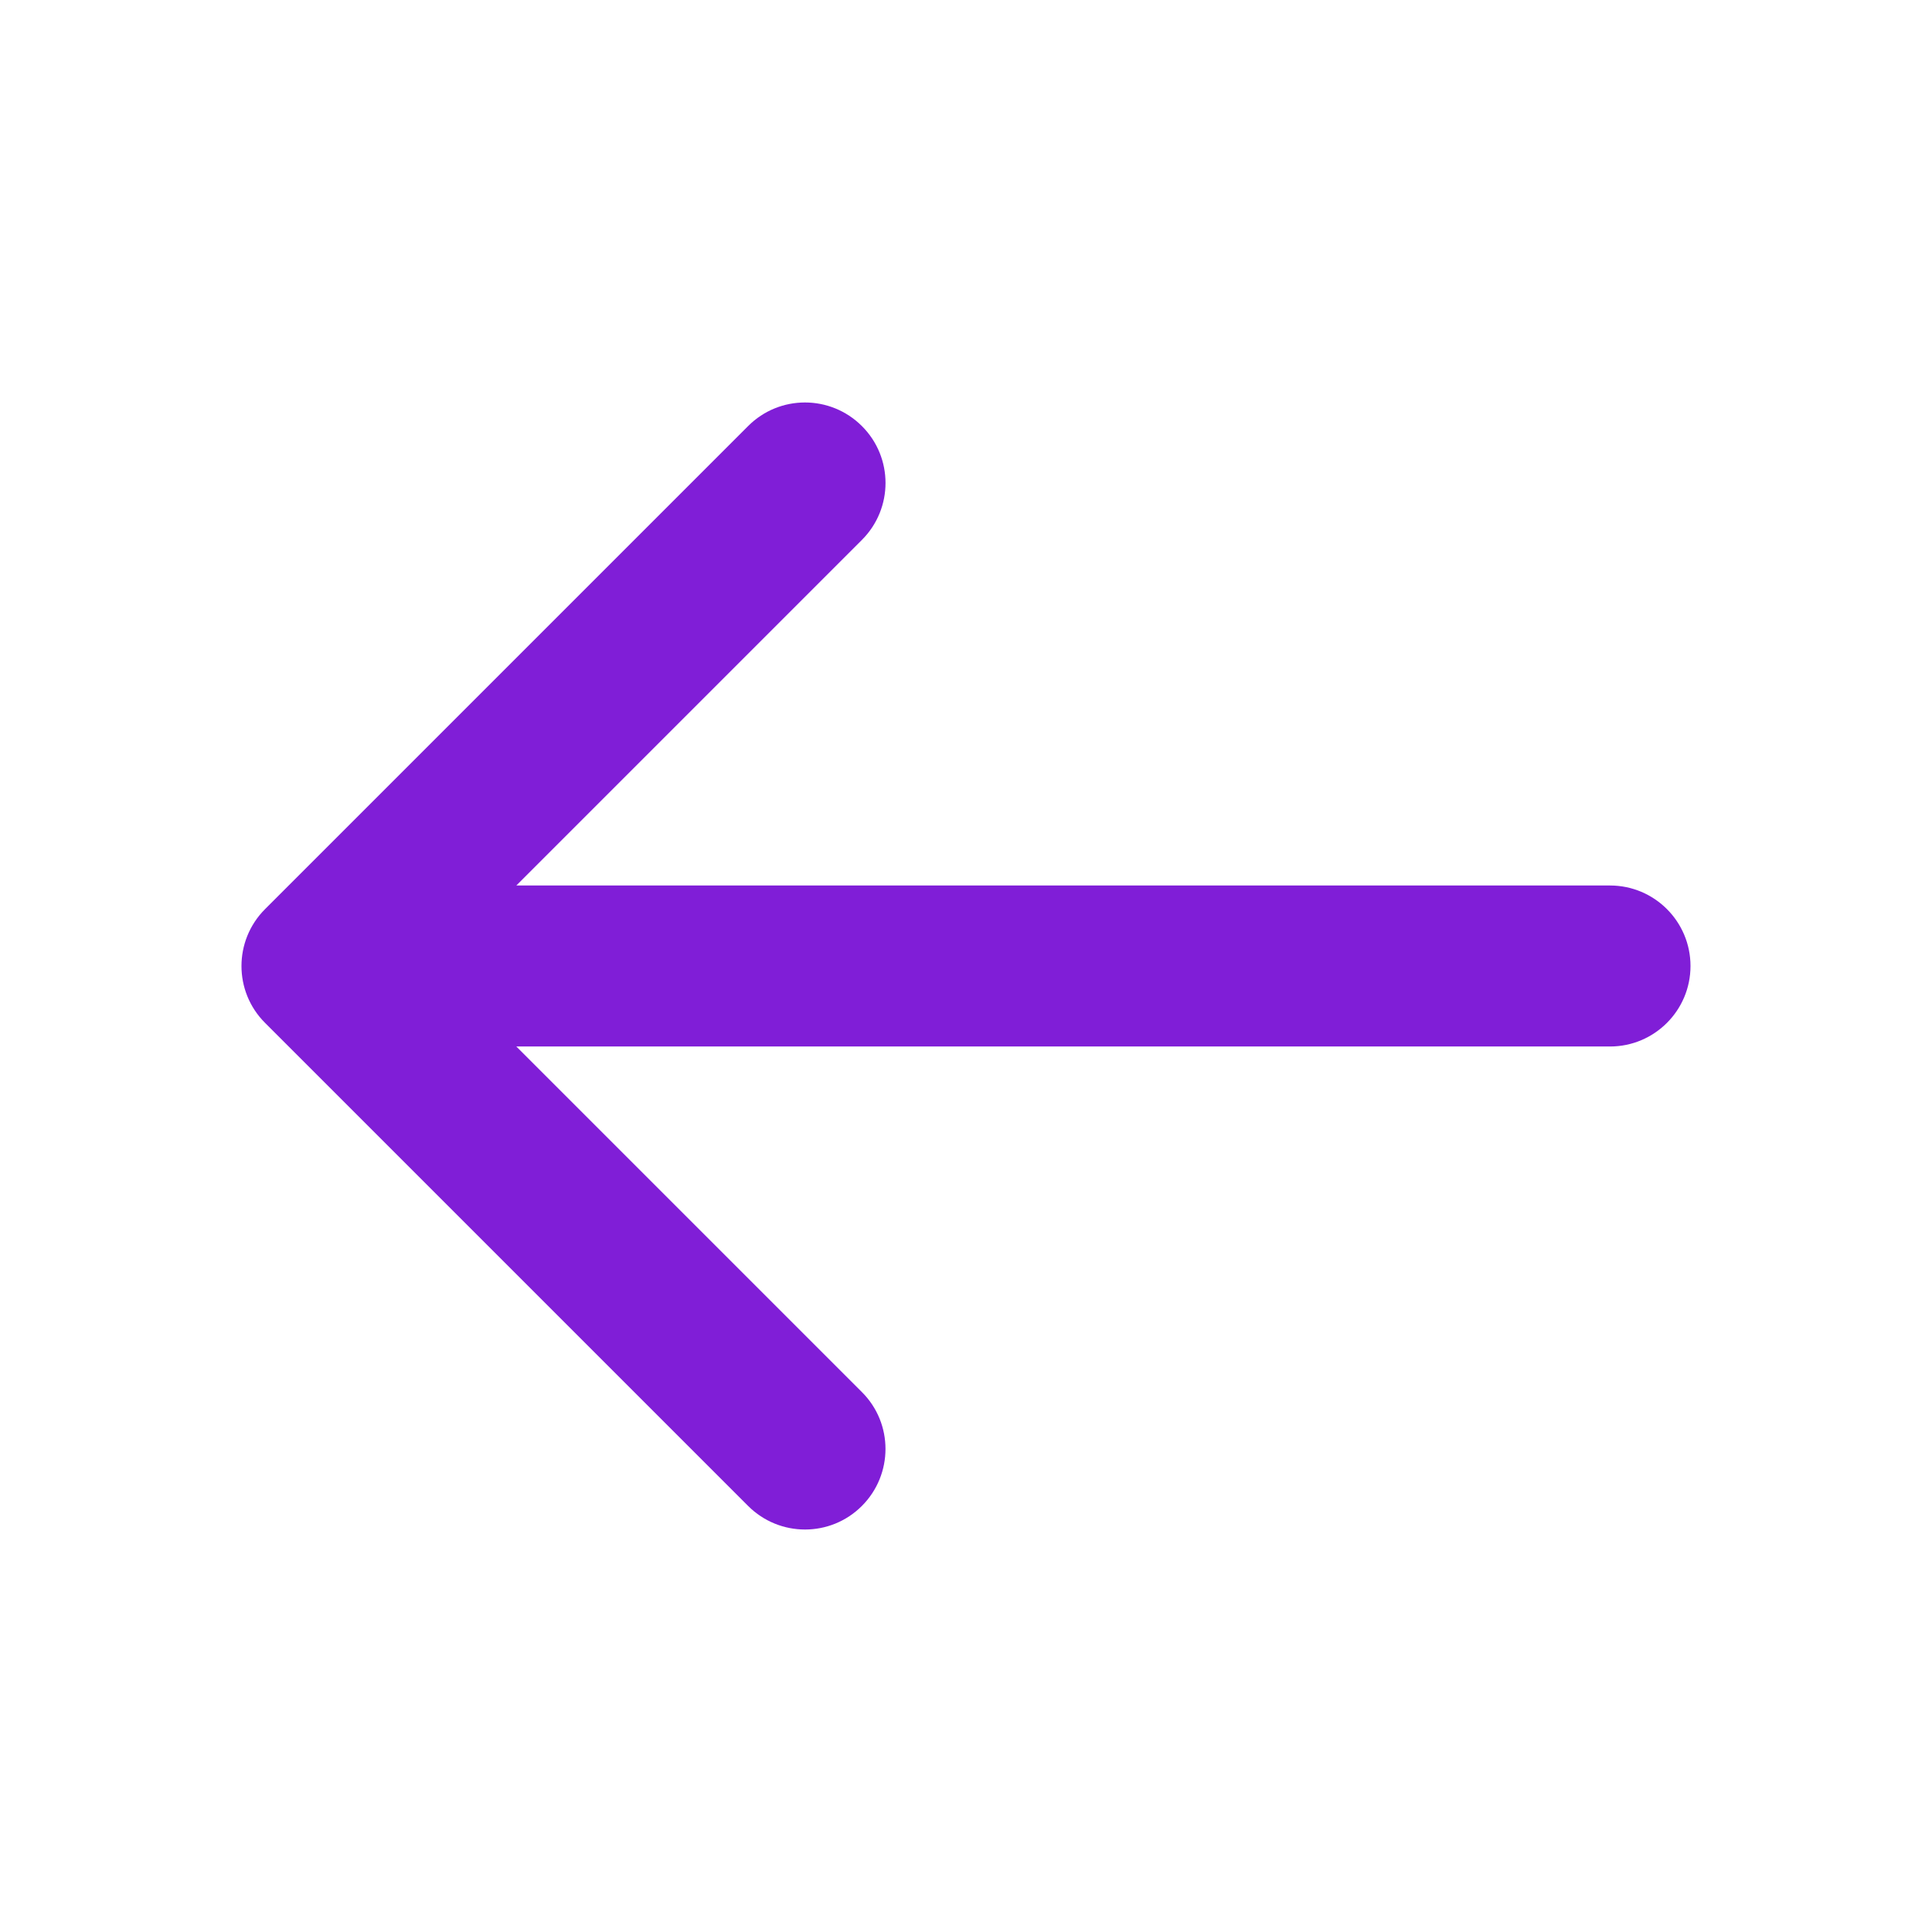 <svg fill="none" height="24" viewBox="0 0 24 24" width="24" xmlns="http://www.w3.org/2000/svg"><path d="m10.707 6.707c.391-.391.391-1.024 0-1.414-.391-.391-1.024-.391-1.414 0l-6 6c-.391.391-.391 1.024 0 1.414l6 6c.391.391 1.024.391 1.414 0s.391-1.024 0-1.414l-4.293-4.293h13.586c.552 0 1-.448 1-1s-.448-1-1-1h-13.586z" fill="#801ed7"/></svg>